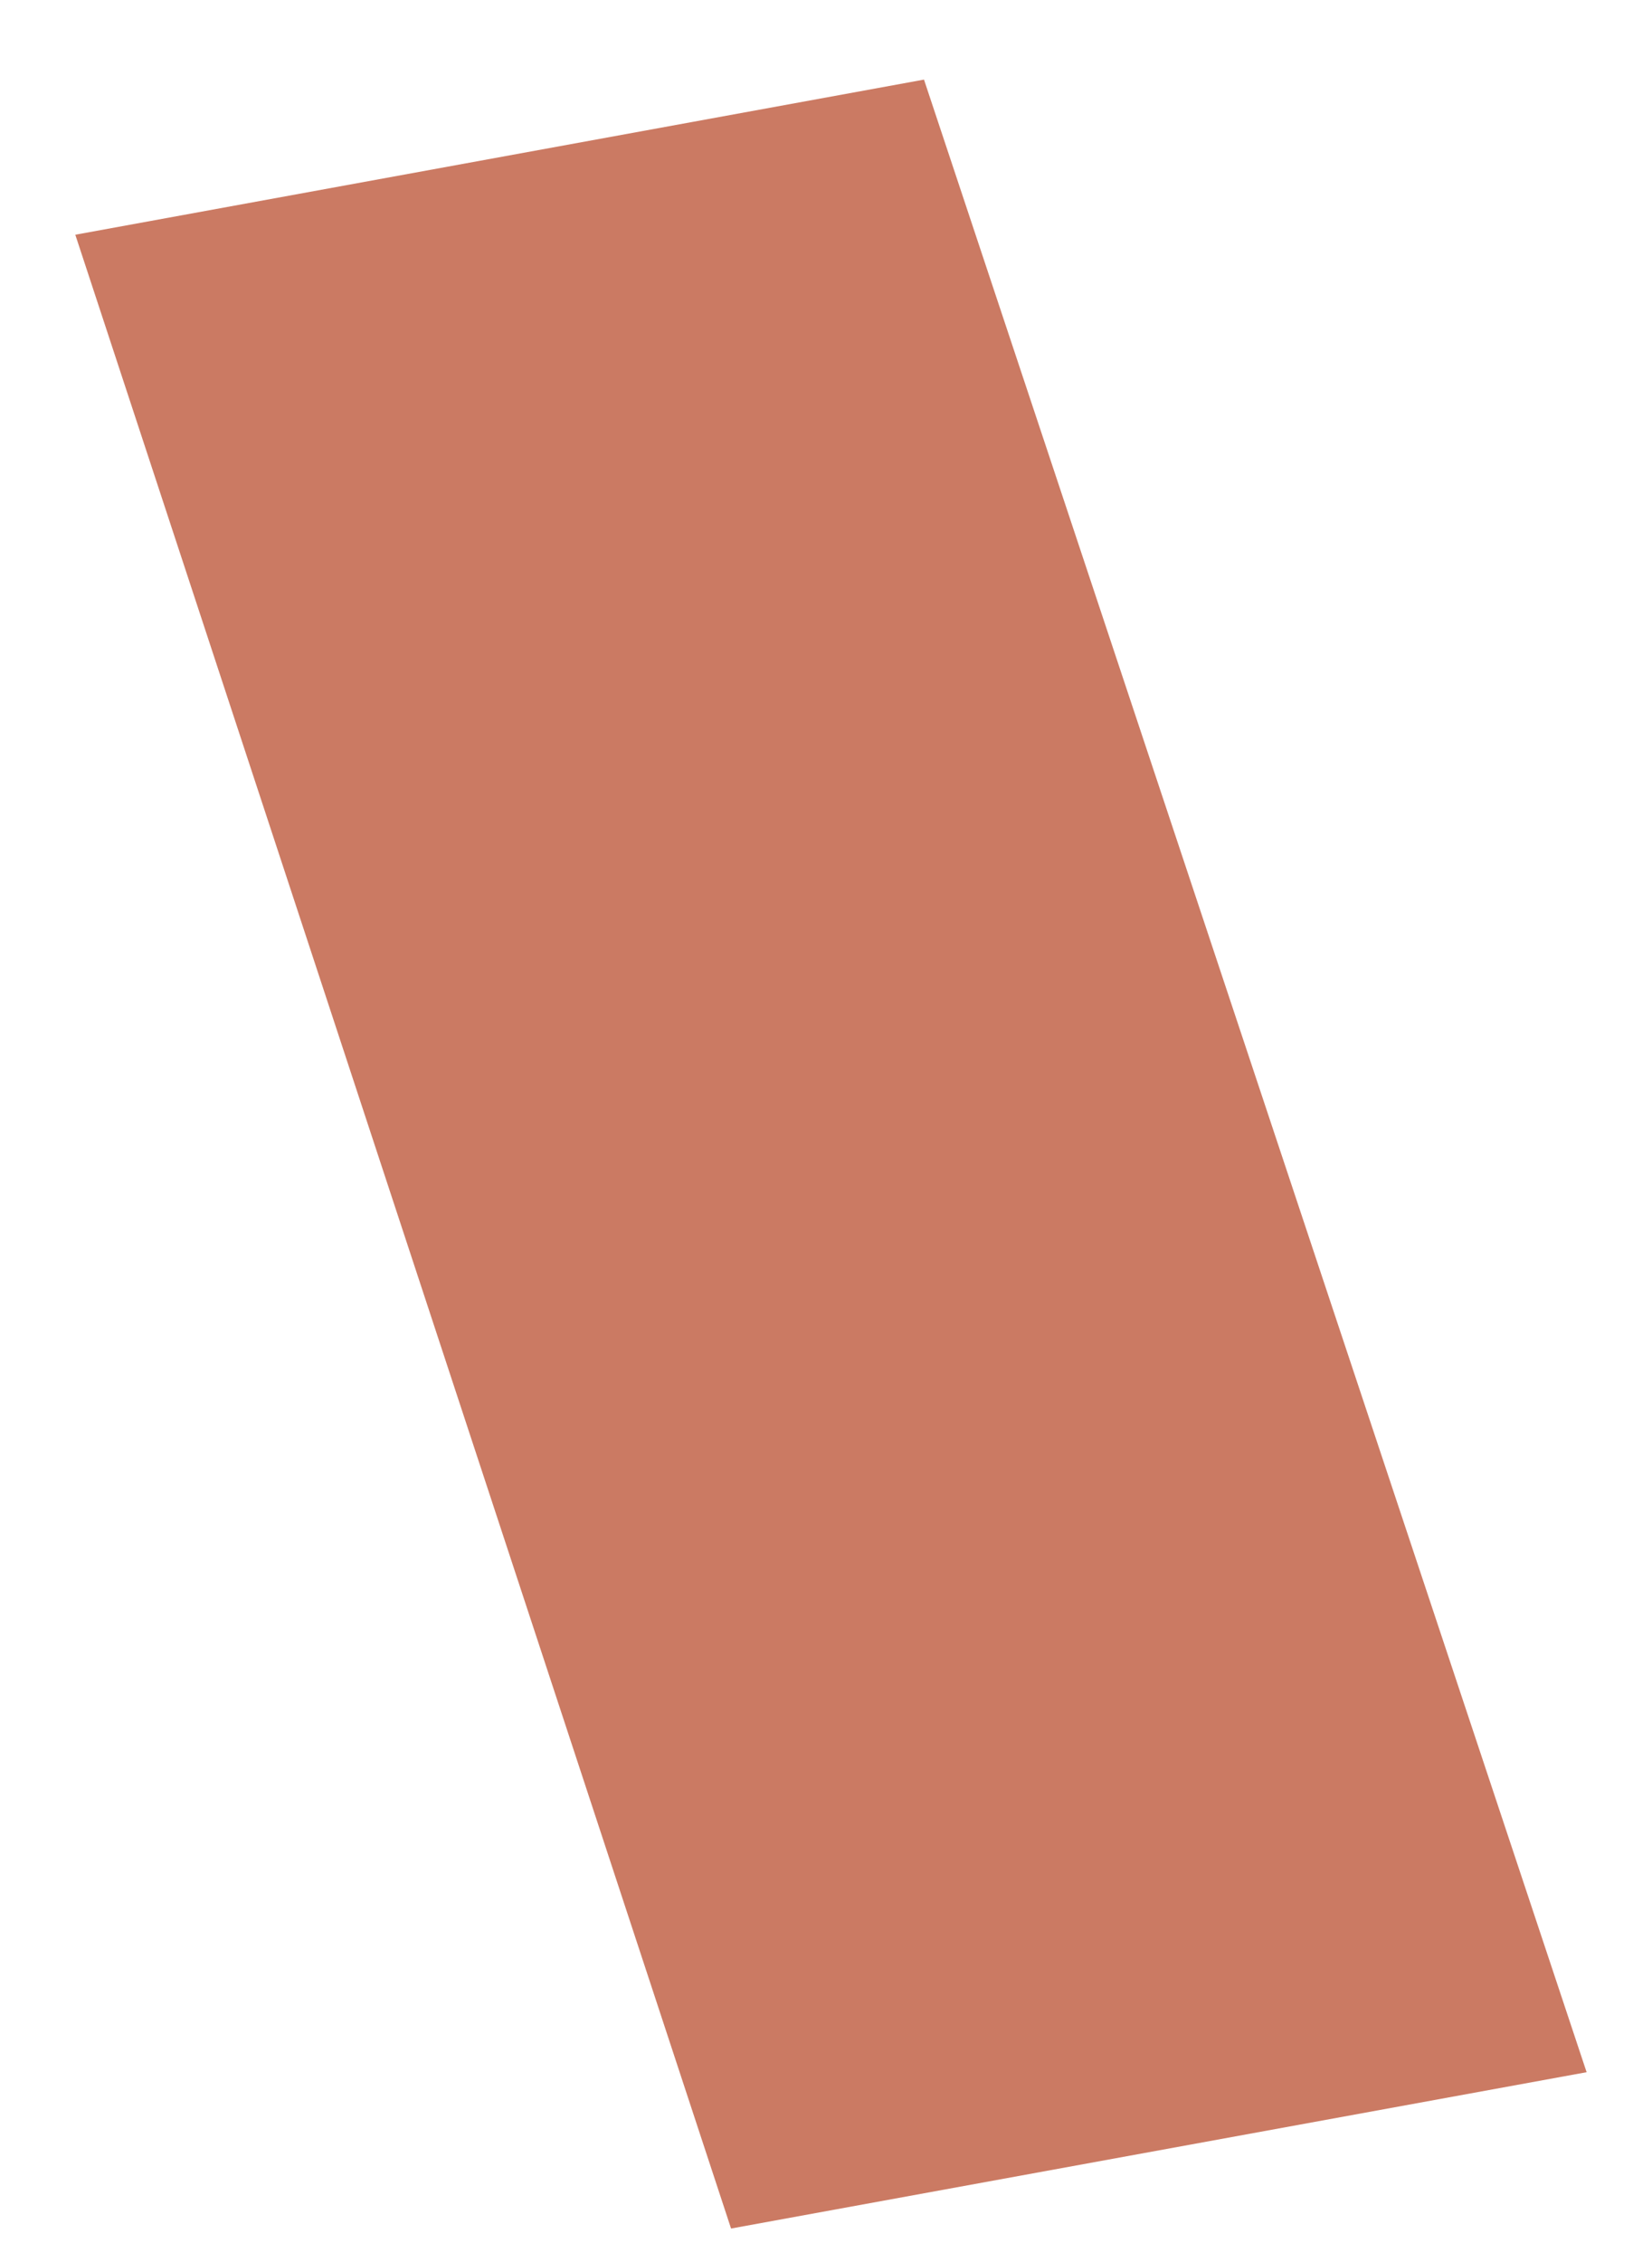 <?xml version="1.0" encoding="UTF-8" standalone="no"?><svg width='19' height='26' viewBox='0 0 19 26' fill='none' xmlns='http://www.w3.org/2000/svg'>
<path d='M10.627 0.915L0.866 2.698L8.408 25.615L18.248 23.818L10.627 0.915Z' fill='#CB7A63'/>
</svg>
